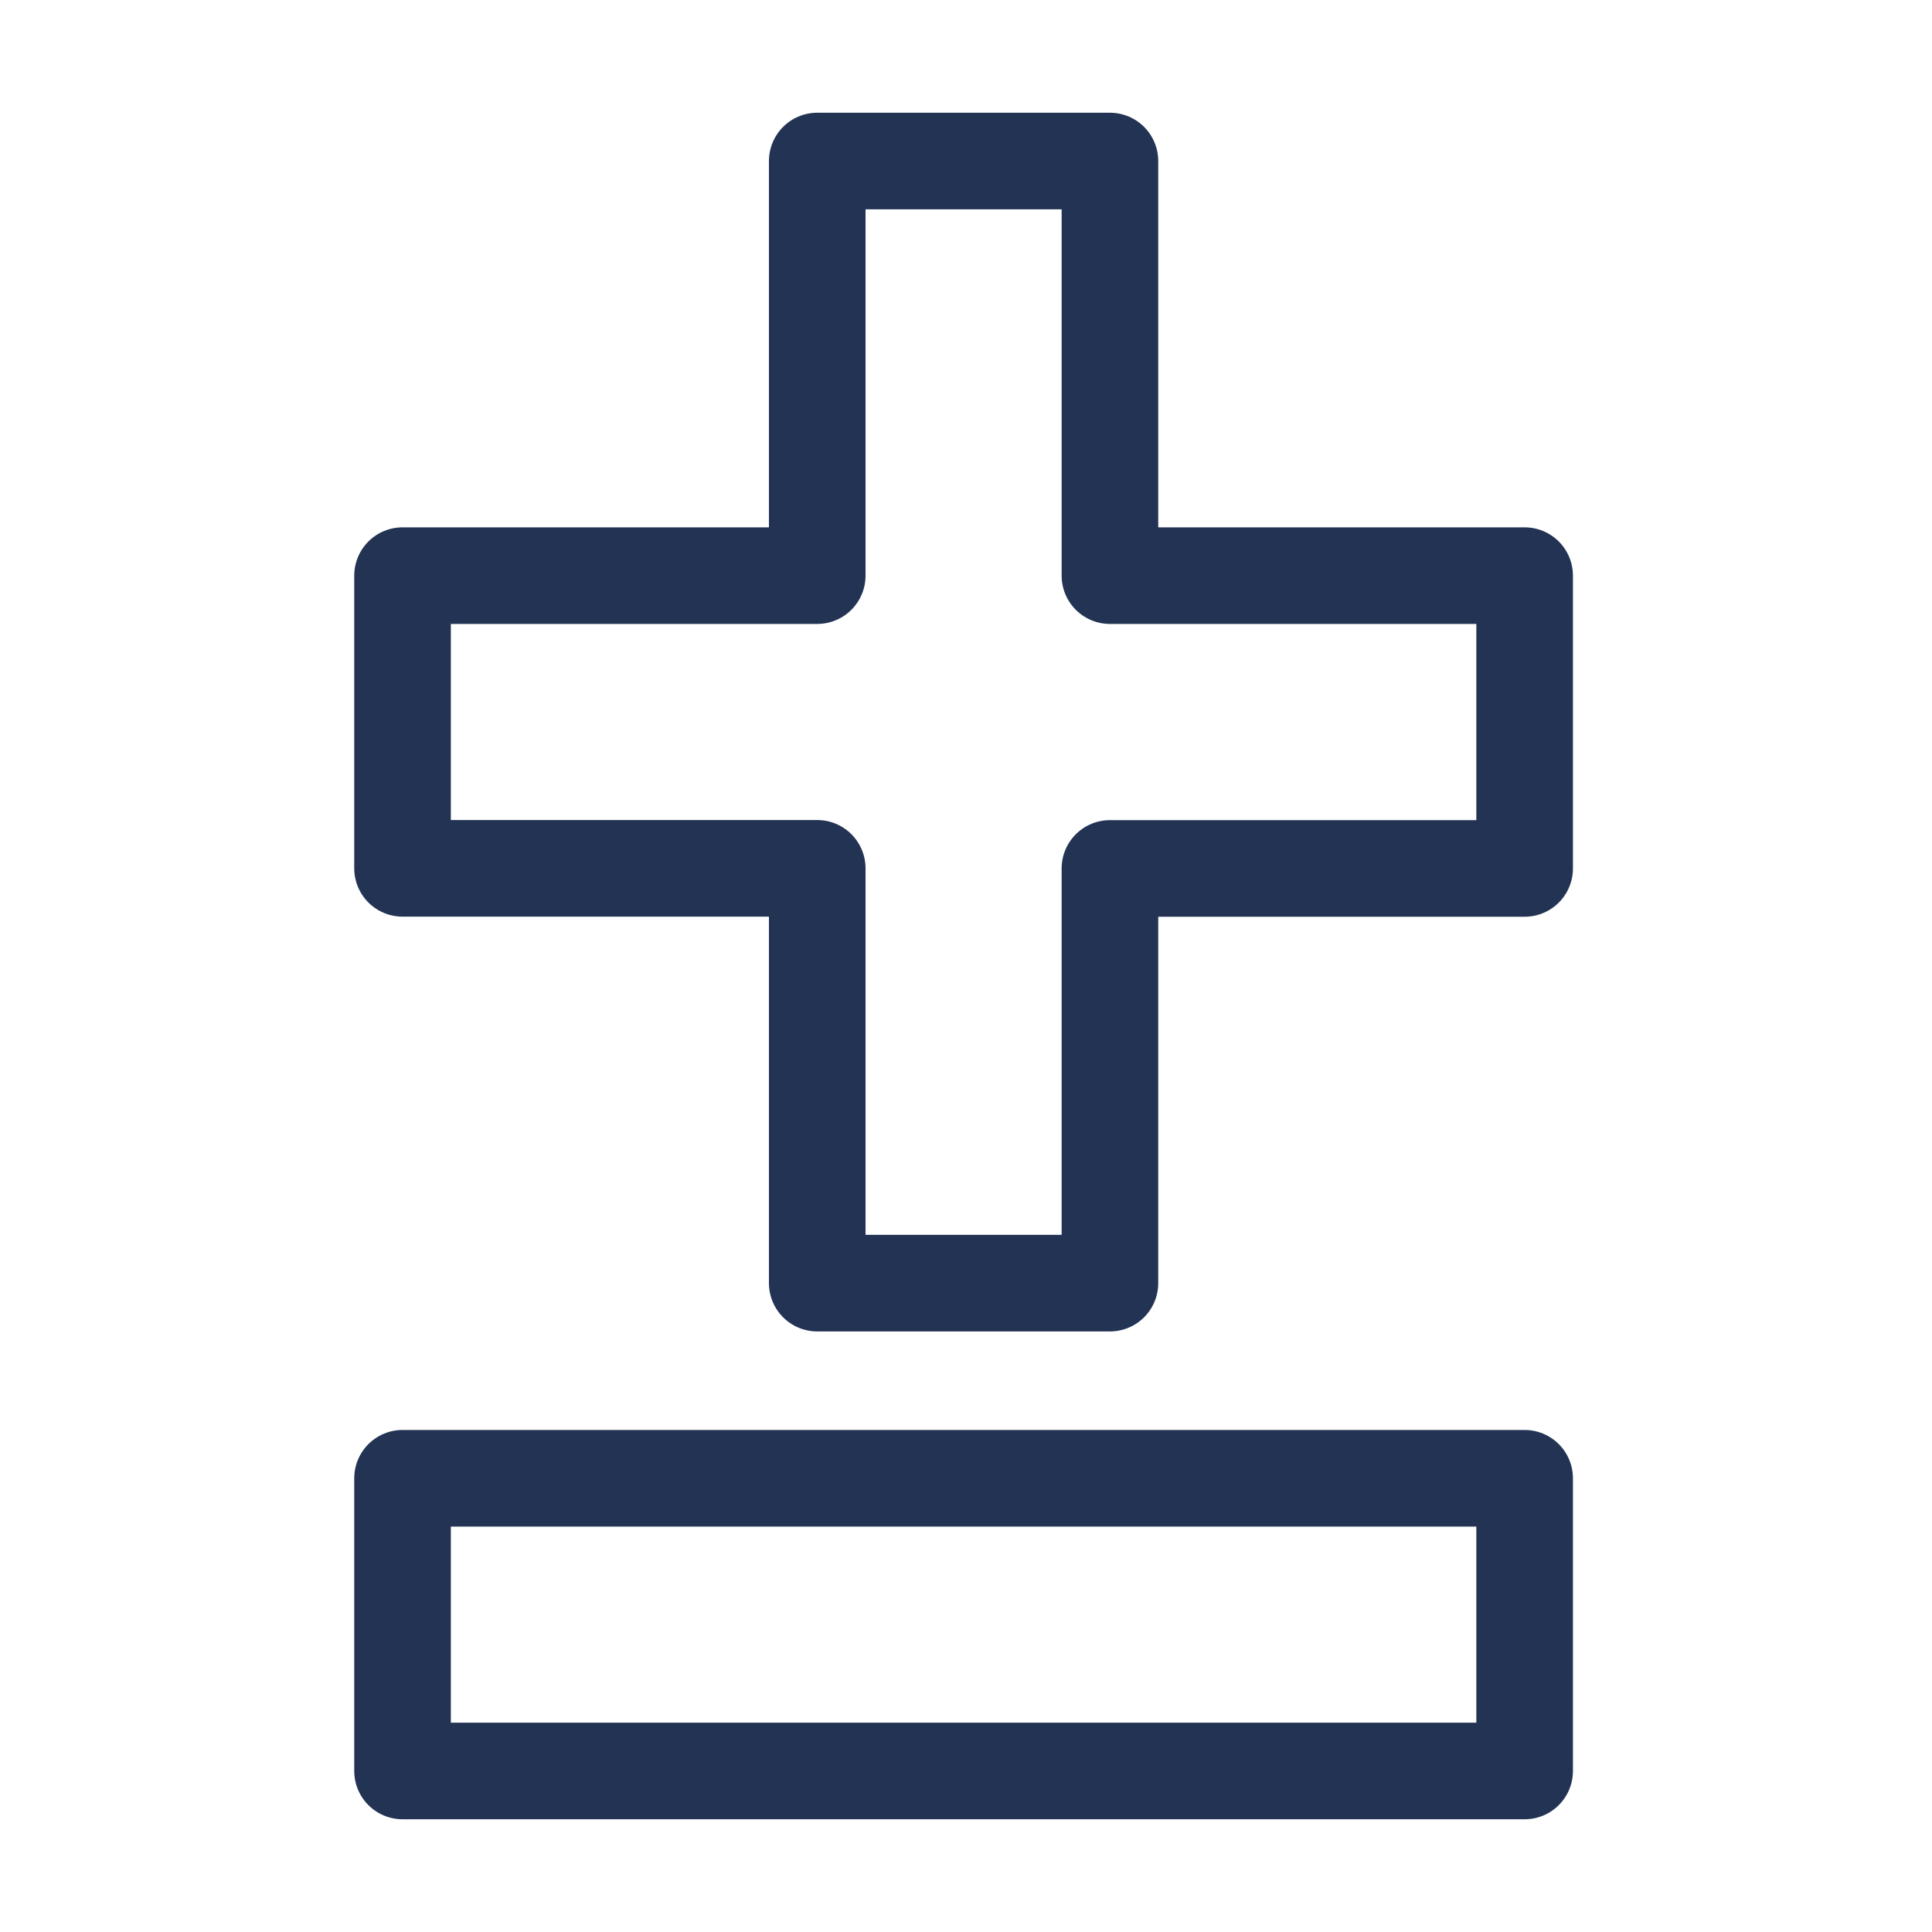 <svg width="20" height="20" viewBox="0 0 20 20" fill="none" xmlns="http://www.w3.org/2000/svg">
    <path d="M4.167 15.303h11.616v3.03H4.167v-3.03zm11.616-9.344H11.49V1.667H8.46v4.292H4.167v3.03H8.46v4.294h3.03V8.99h4.293V5.96v0z" stroke="#223354" stroke-linecap="round" stroke-linejoin="round"/>
</svg>
